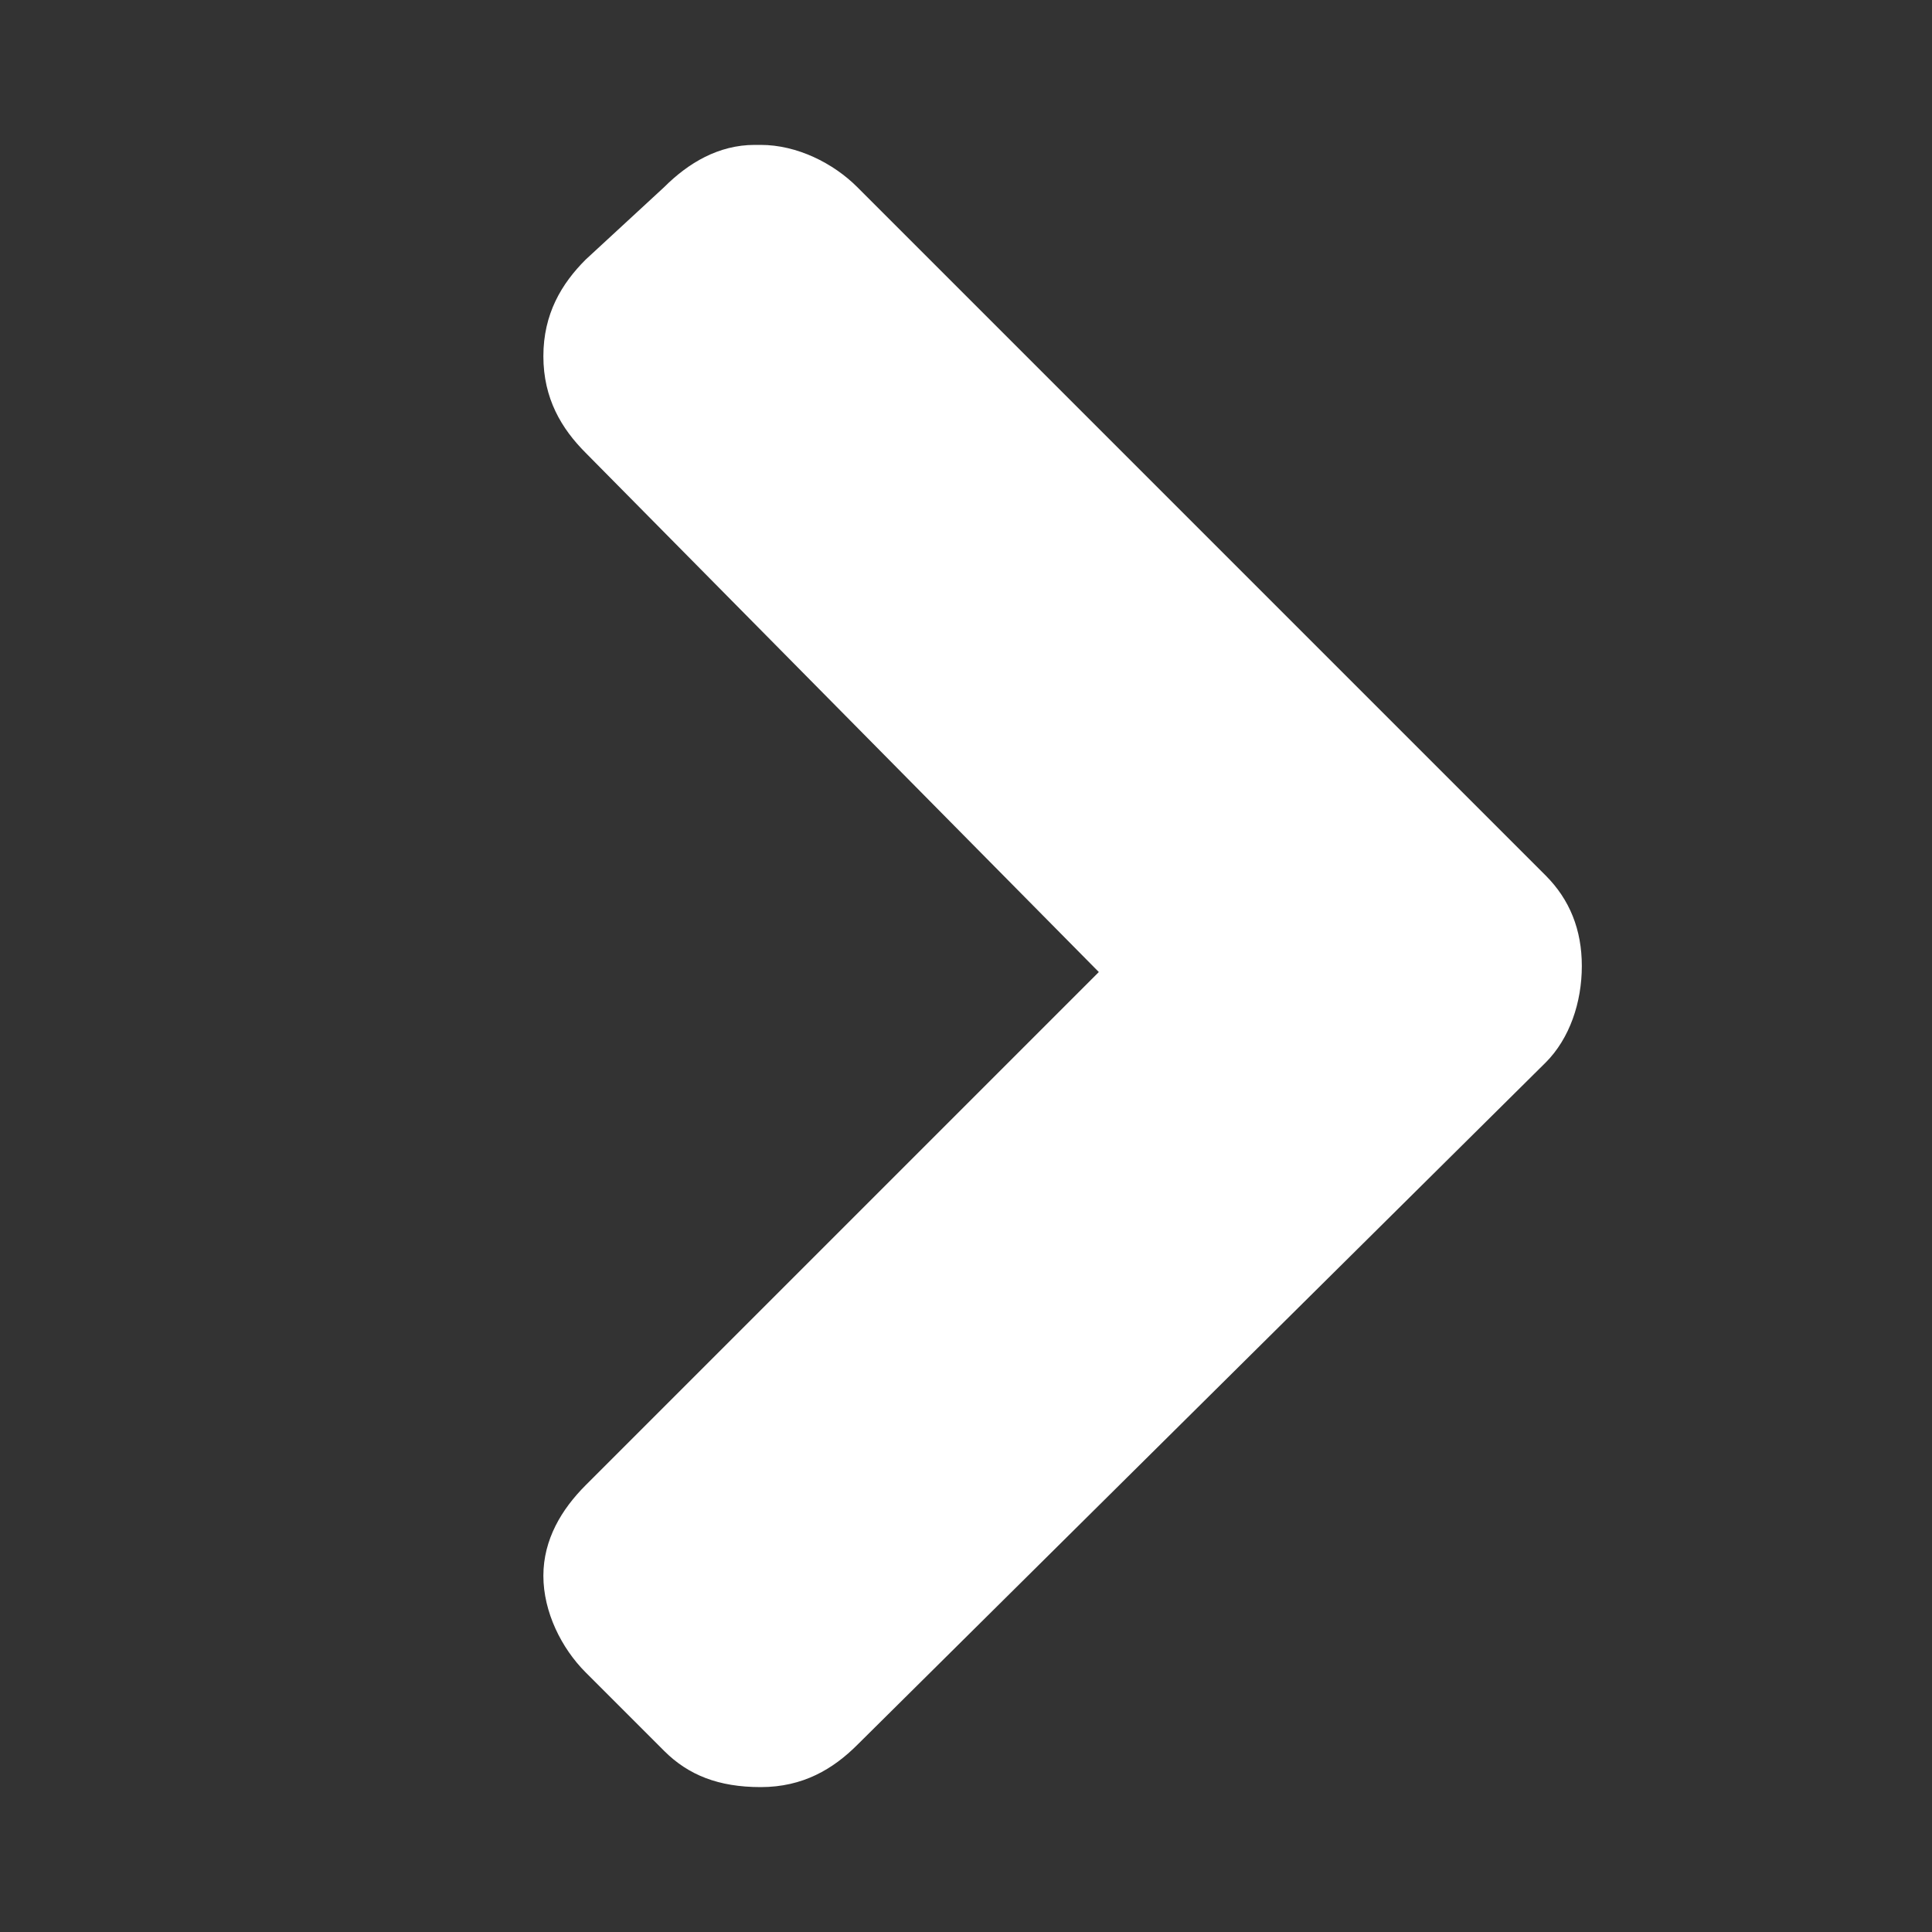 <?xml version="1.0" encoding="utf-8"?>
<!-- Generator: Adobe Illustrator 26.5.0, SVG Export Plug-In . SVG Version: 6.00 Build 0)  -->
<svg version="1.1" id="Layer_1" xmlns="http://www.w3.org/2000/svg" xmlns:xlink="http://www.w3.org/1999/xlink" x="0px" y="0px"
	 viewBox="0 0 32 32" style="enable-background:new 0 0 32 32;" xml:space="preserve">
<rect x="0" y="0" width="32" height="32" fill="#333333" stroke="none"/>
<style type="text/css">
	.st0{fill:#FFFFFF;}
</style>
<path class="st0" d="M11,29l-1.3-1.3C9.3,27.3,9,26.7,9,26.1c0,0,0,0,0,0v0c0,0,0,0,0,0c0-0.6,0.3-1.1,0.7-1.5l0,0l8.5-8.5L9.7,7.5
	C9.3,7.1,9,6.6,9,5.9s0.3-1.2,0.7-1.6L11,3.1c0.4-0.4,0.9-0.7,1.5-0.7c0,0,0,0,0.1,0h0c0,0,0,0,0,0c0.6,0,1.2,0.3,1.6,0.7l0,0
	l11.4,11.4c0.4,0.4,0.6,0.9,0.6,1.5c0,0,0,0,0,0v0c0,0,0,0,0,0c0,0.6-0.2,1.2-0.6,1.6l0,0L14.2,28.9c-0.4,0.4-0.9,0.7-1.6,0.7
	c0,0,0,0,0,0h0c0,0,0,0,0,0C11.9,29.6,11.4,29.4,11,29L11,29L11,29z"/>
</svg>
